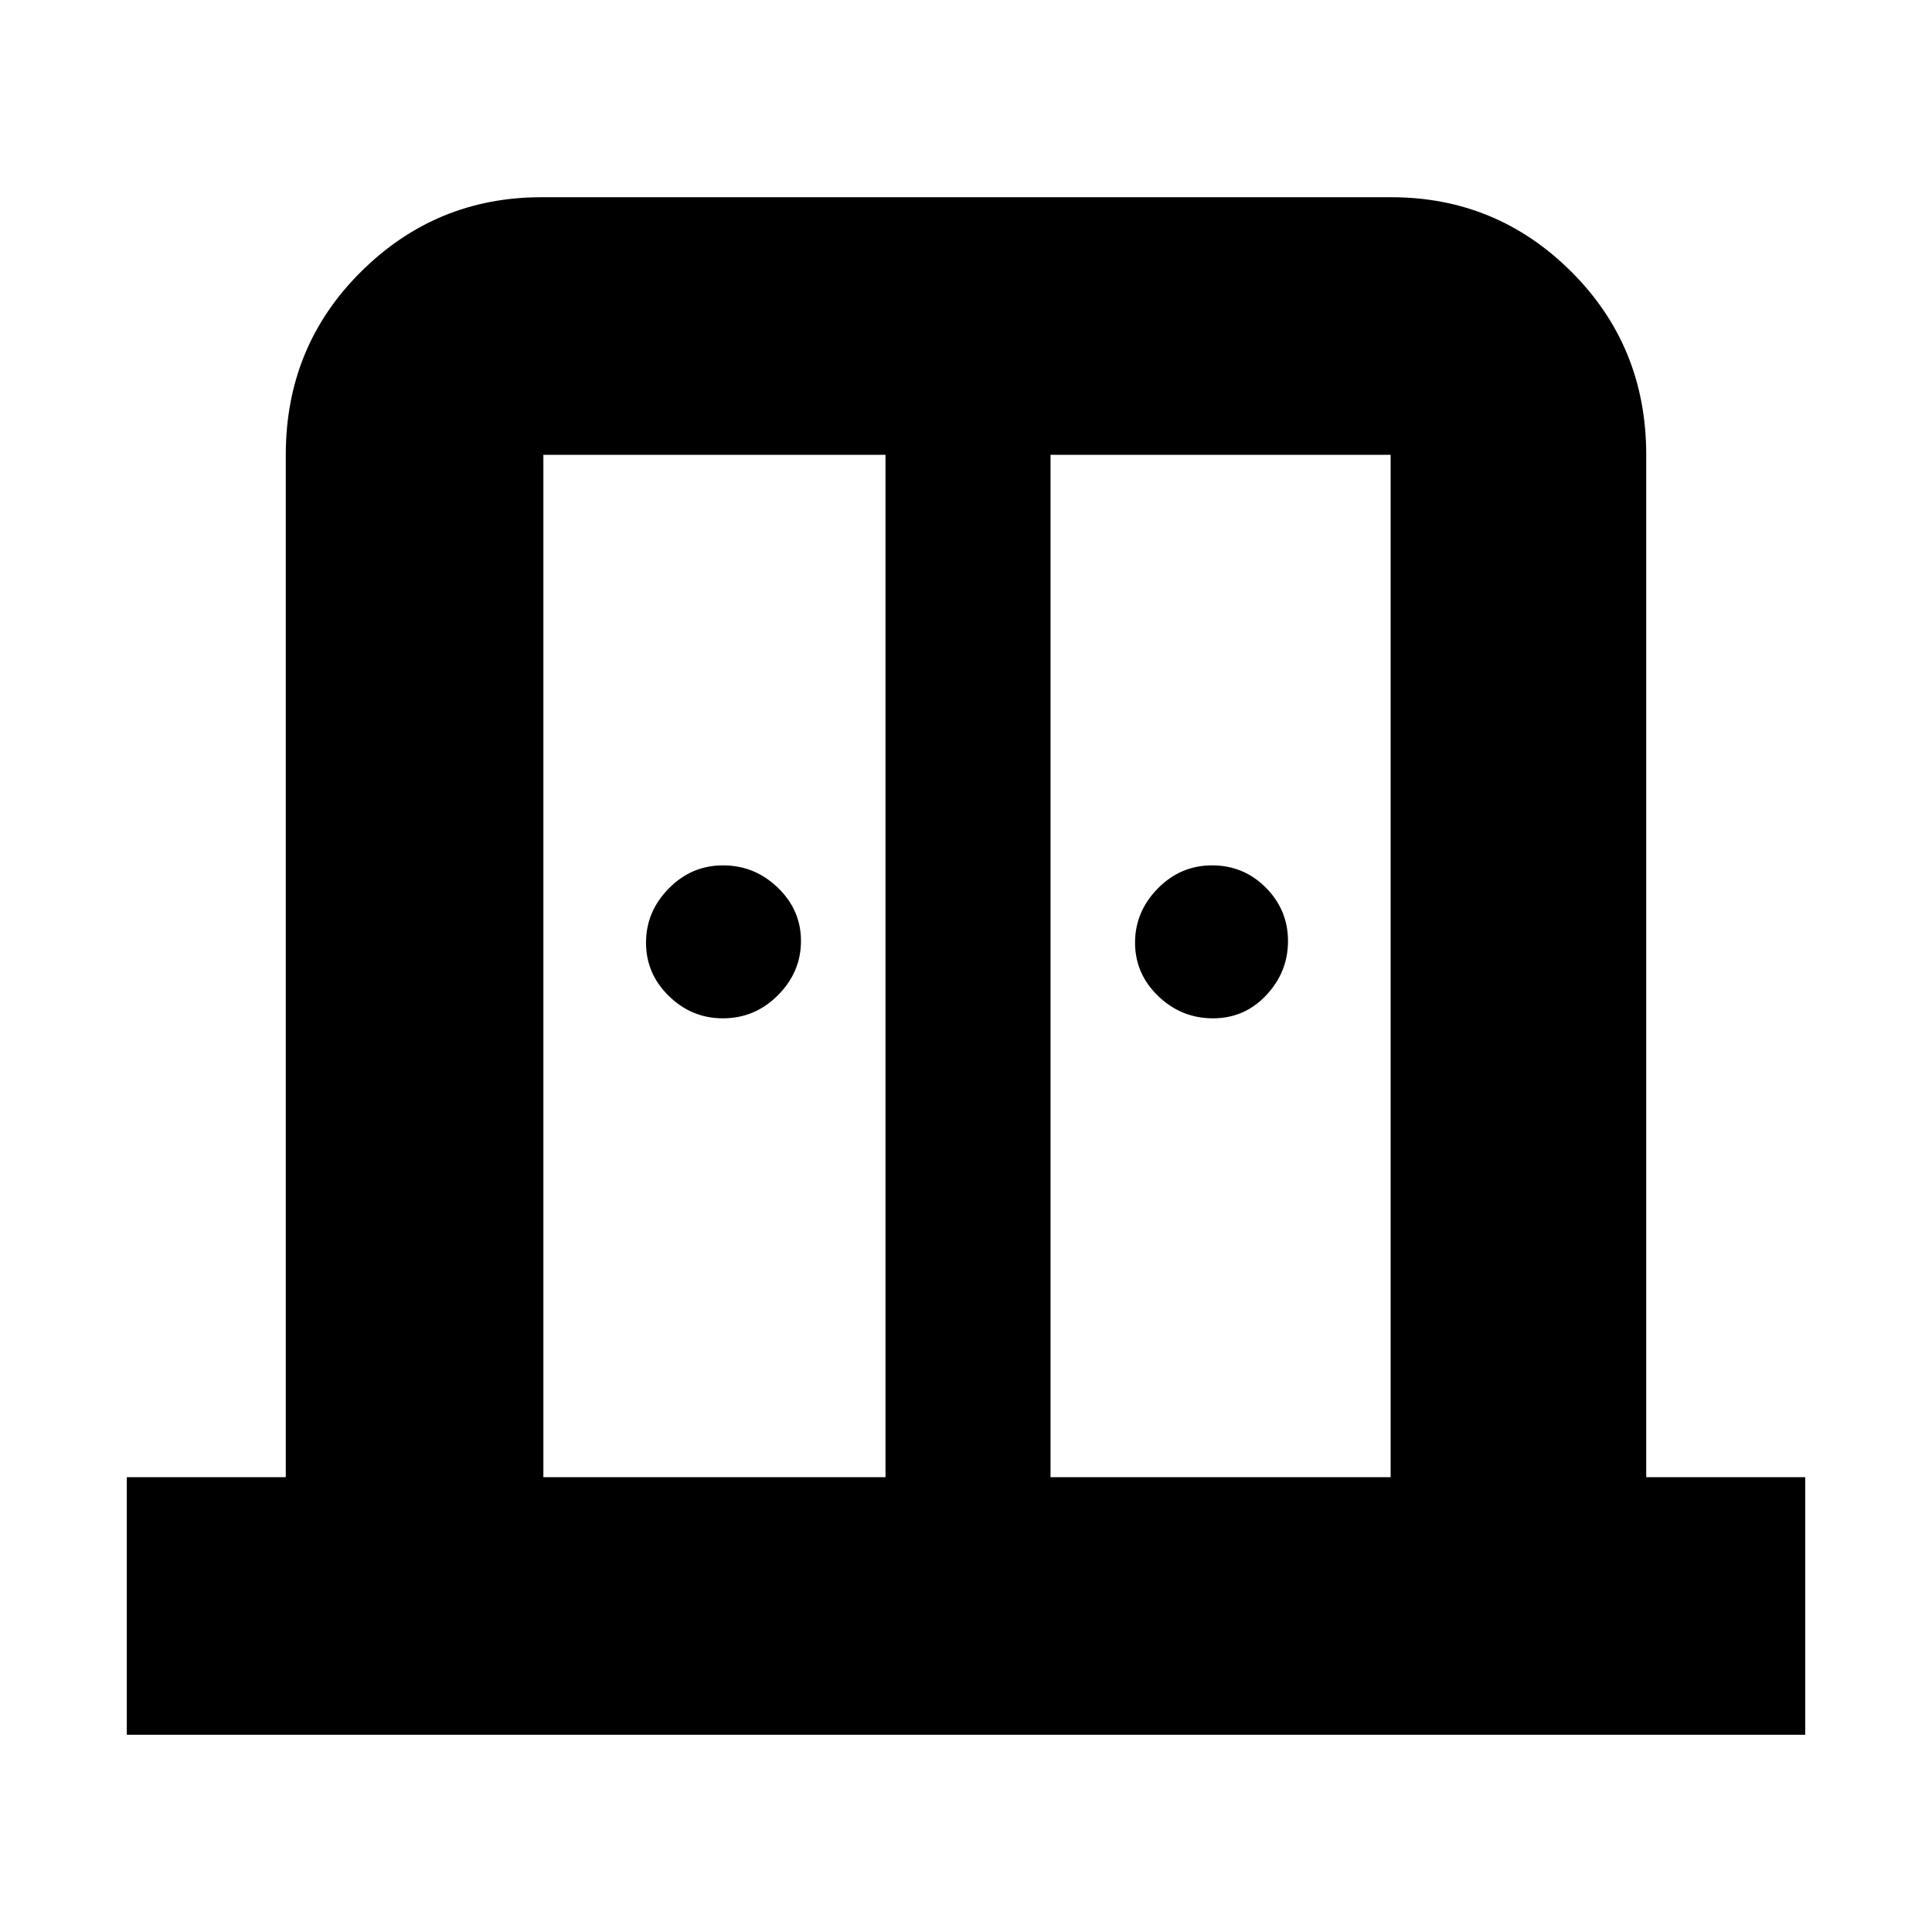 <svg xmlns="http://www.w3.org/2000/svg" height="20" viewBox="0 -960 960 960" width="20"><path d="M359.21-454q-15.51 0-26.86-11.08T321-491.58q0-15.42 11.28-26.92 11.28-11.5 27-11.5t27.22 11.08q11.5 11.08 11.5 26.5t-11.43 26.92Q375.15-454 359.21-454Zm243.49 0q-15.72 0-27.21-11.08T564-491.58q0-15.42 11.28-26.92 11.28-11.5 27-11.5T629-518.92q11 11.08 11 26.5t-10.79 26.92Q618.42-454 602.7-454ZM63-98v-128h79v-508q0-53.83 37.3-90.91Q216.6-862 269.04-862h422.24q52.44 0 89.58 37.09Q818-787.83 818-734v508h79v128H63Zm207-128h170v-508H270v508Zm252 0h169v-508H522v508Zm-41-294Z"/></svg>